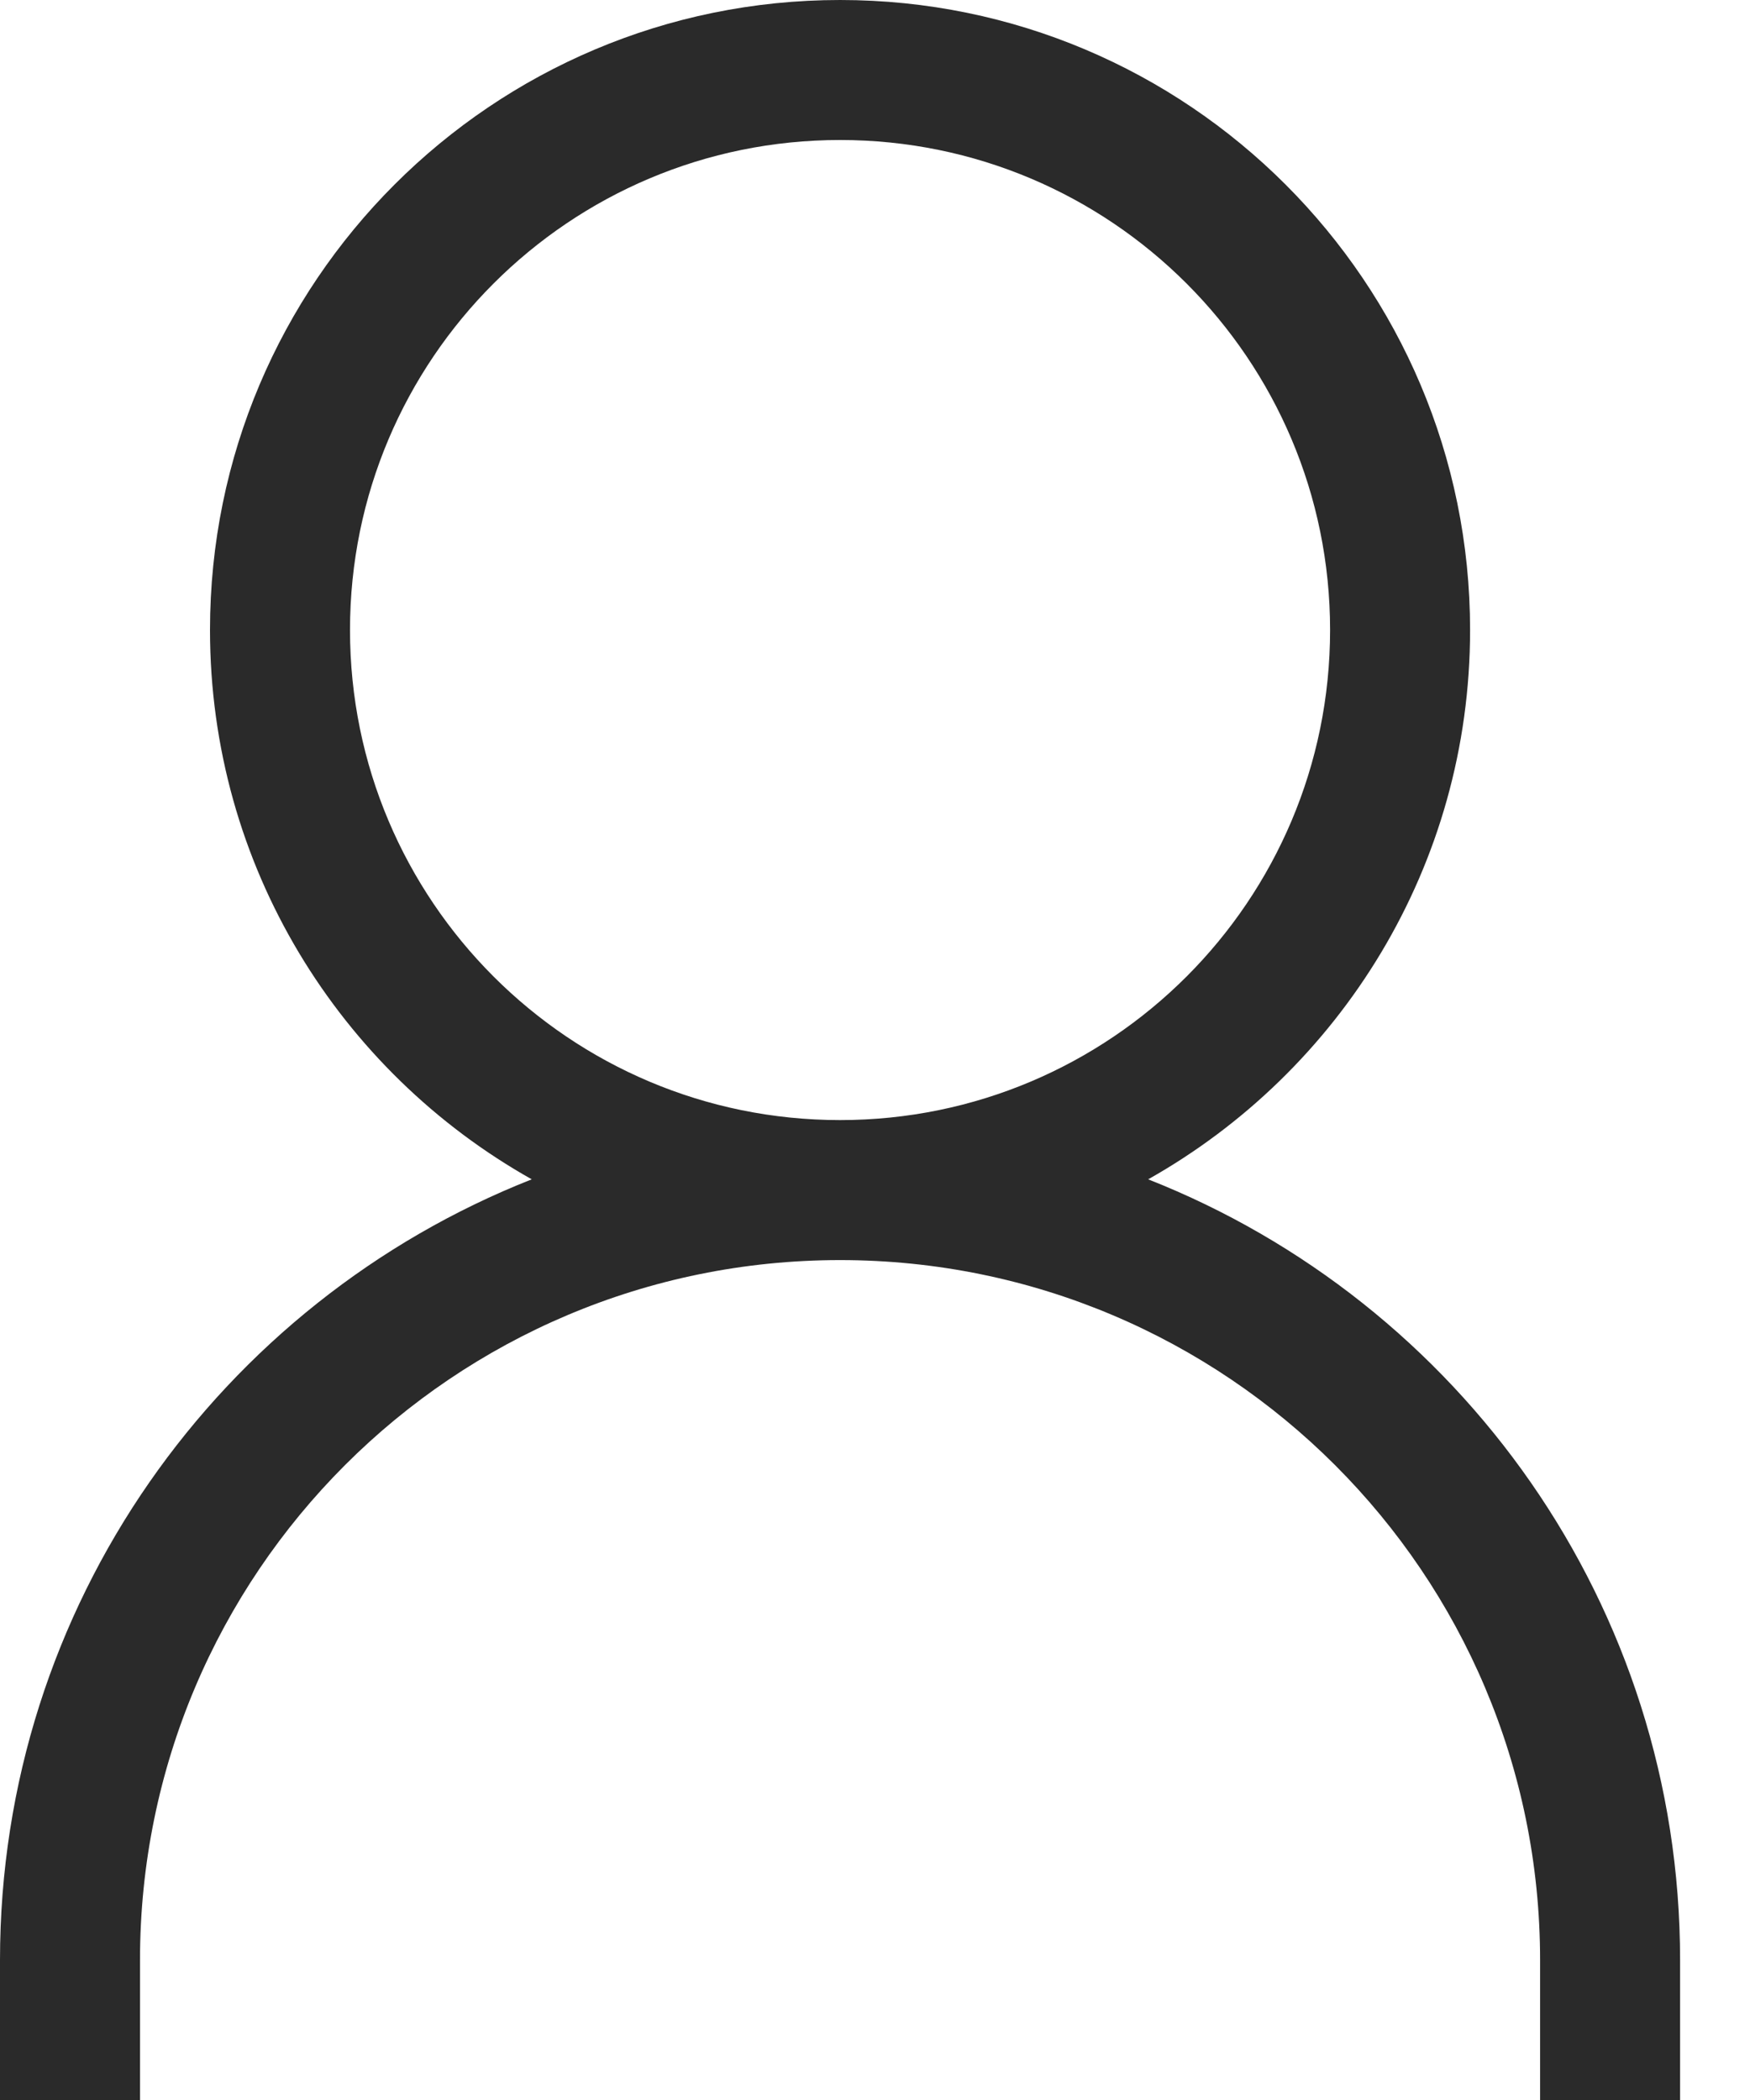<svg width="20" height="24" viewBox="0 0 20 24" fill="none" xmlns="http://www.w3.org/2000/svg">
<path id="Vector" fill-rule="evenodd" clip-rule="evenodd" d="M17.601 22.401C17.601 17.982 14.018 14.401 9.601 14.401C5.181 14.401 1.6 17.982 1.6 22.401V24H0V22.401C0 18.344 2.52 14.881 6.077 13.478C3.883 12.244 2.4 9.897 2.4 7.2C2.4 3.224 5.624 0 9.601 0C13.577 0 16.801 3.224 16.801 7.2C16.801 9.897 15.316 12.242 13.122 13.478C16.681 14.881 19.201 18.344 19.201 22.401V24H17.601V22.401ZM15.201 7.2C15.201 4.107 12.694 1.6 9.601 1.6C6.508 1.6 4 4.107 4 7.2C4 10.293 6.508 12.801 9.601 12.801C12.694 12.801 15.201 10.293 15.201 7.2Z" fill="#2A2A2A"/>
</svg>

